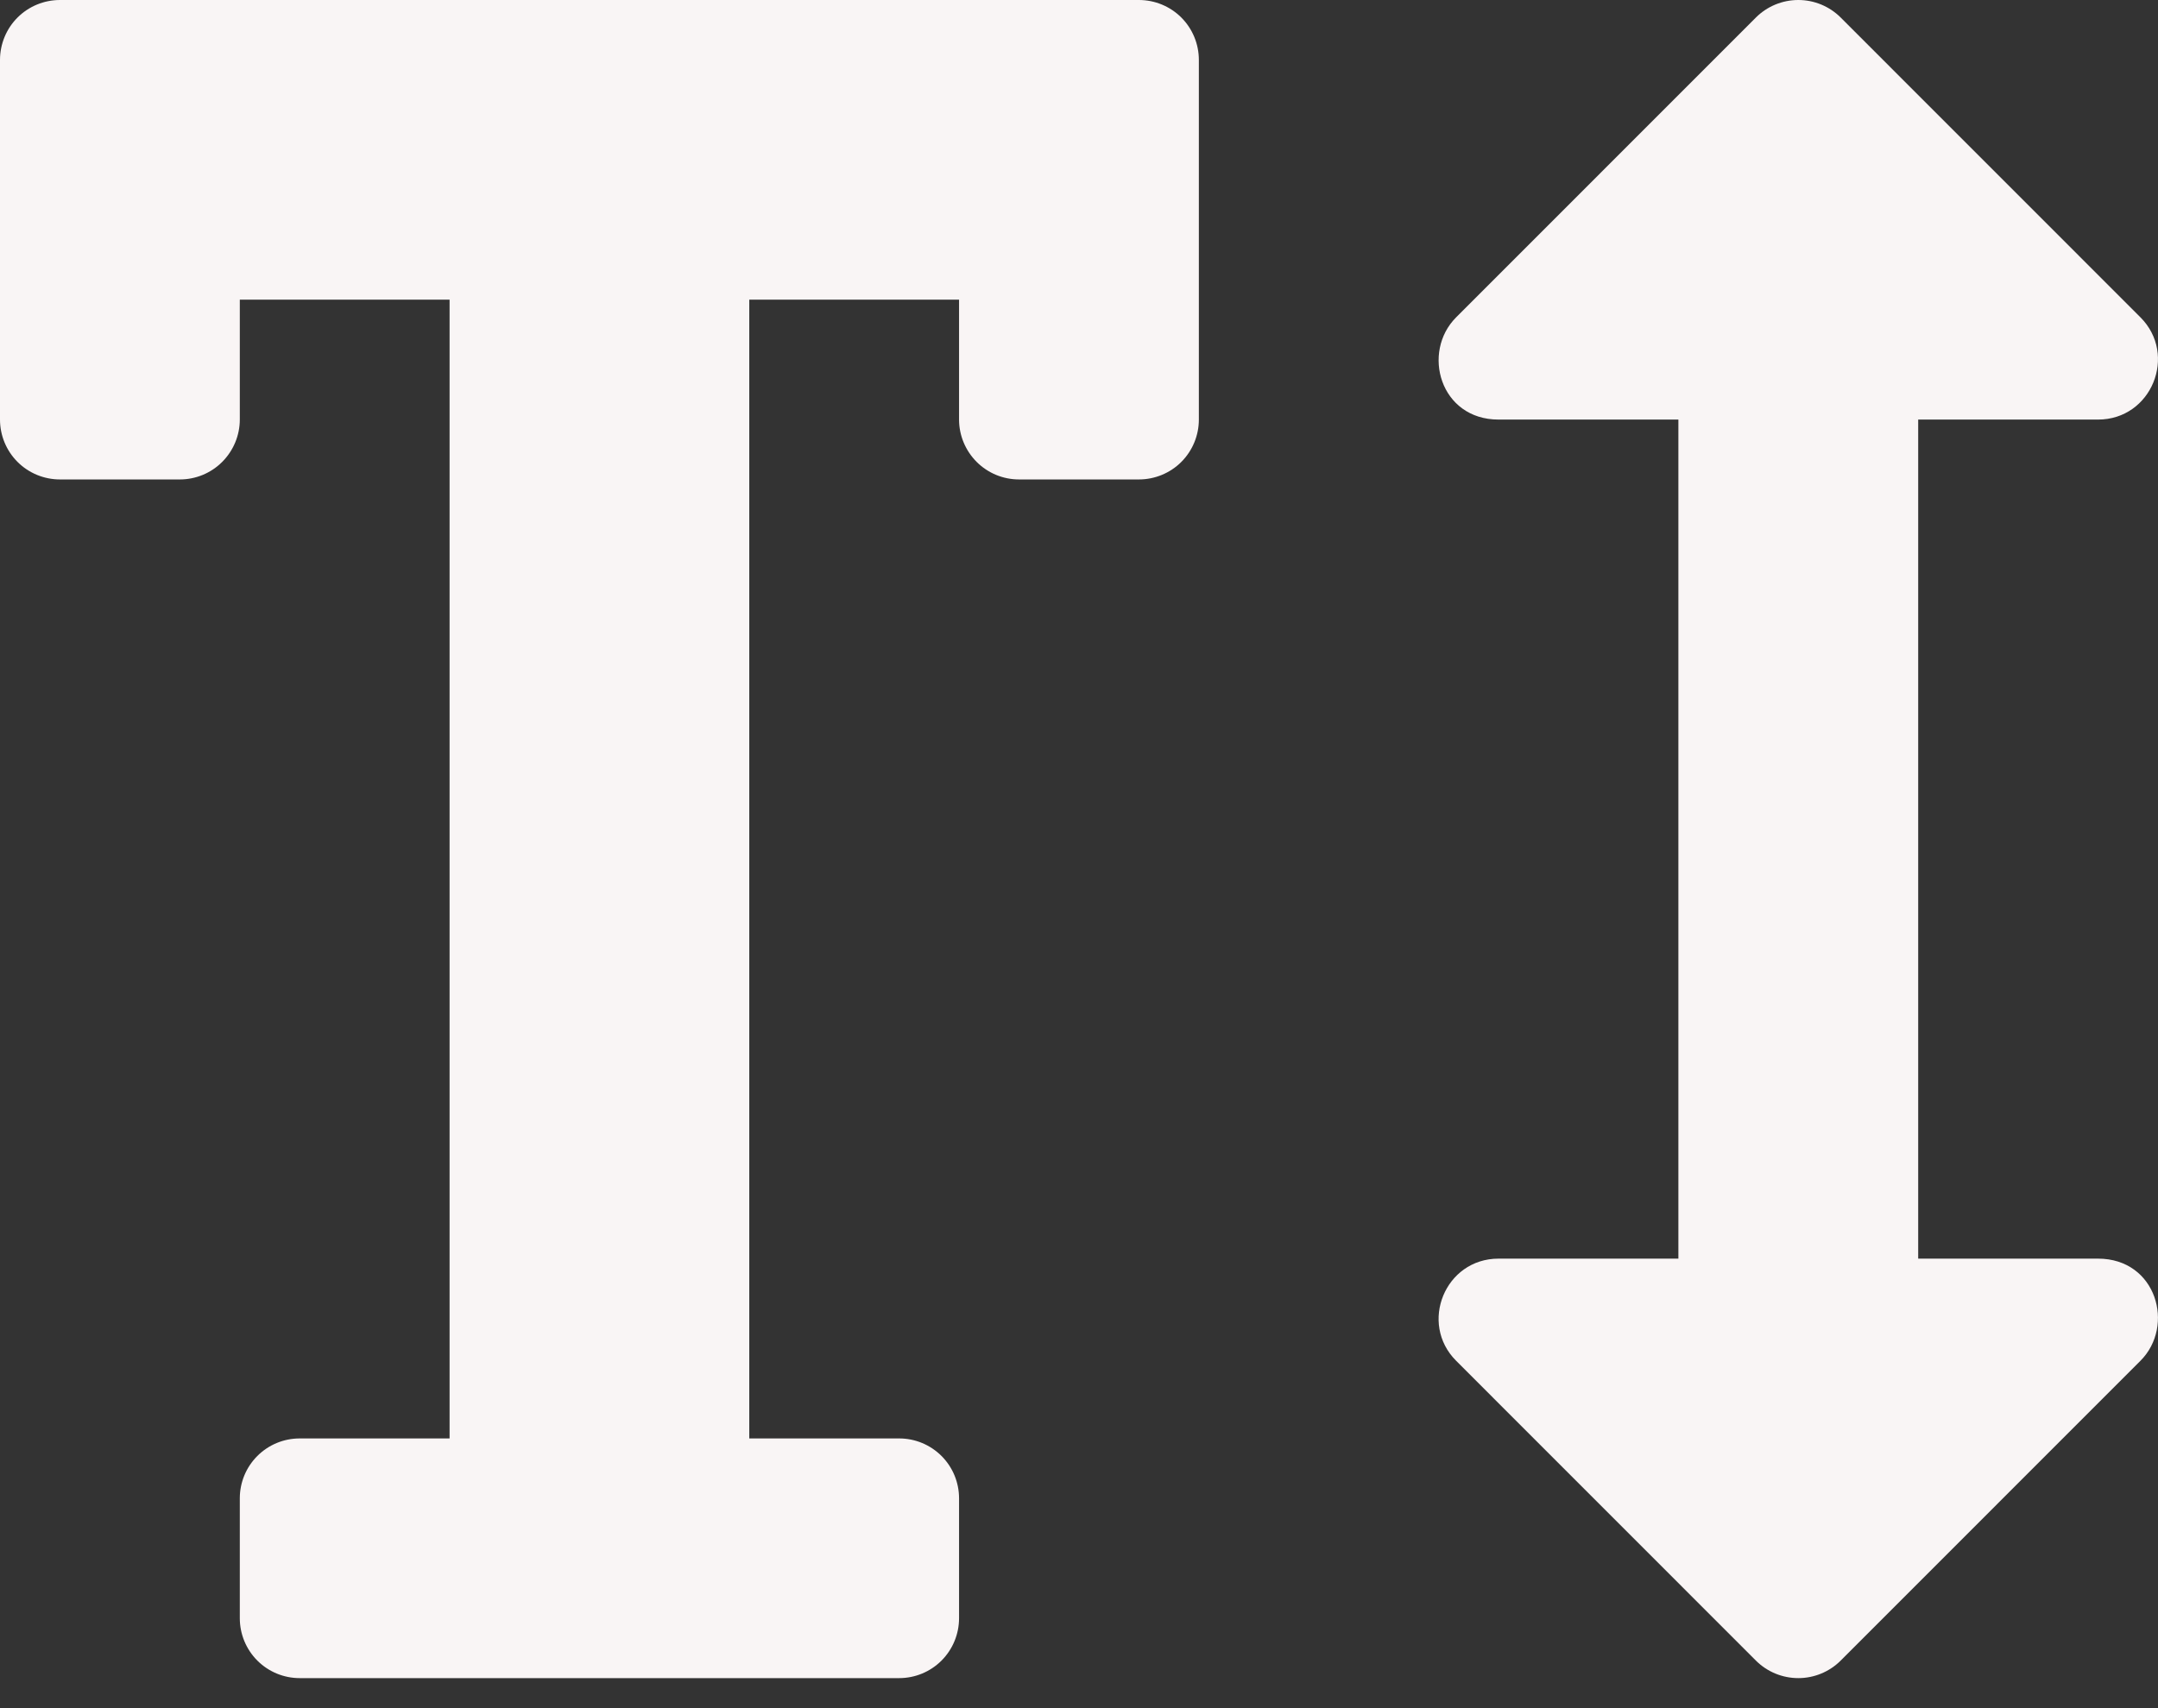<svg width="24" height="19" viewBox="0 0 24 19" fill="none" xmlns="http://www.w3.org/2000/svg">
<rect x="0" y="0" width="24" height="19" fill="#333333" stroke="none"/>
<path d="M12.666 0H0.667C0.49 0 0.32 0.07 0.195 0.195C0.07 0.32 0 0.49 0 0.667L0 4.667C0 4.843 0.07 5.013 0.195 5.138C0.32 5.263 0.49 5.333 0.667 5.333H2C2.177 5.333 2.346 5.263 2.471 5.138C2.596 5.013 2.667 4.843 2.667 4.667V3.333H5V16H3.333C3.156 16 2.987 16.07 2.862 16.195C2.737 16.32 2.667 16.489 2.667 16.666V18C2.667 18.176 2.737 18.346 2.862 18.471C2.987 18.596 3.156 18.666 3.333 18.666H10C10.177 18.666 10.346 18.596 10.471 18.471C10.596 18.346 10.666 18.176 10.666 18V16.666C10.666 16.489 10.596 16.32 10.471 16.195C10.346 16.07 10.177 16 10 16H8.333V3.333H10.666V4.667C10.666 4.843 10.737 5.013 10.862 5.138C10.987 5.263 11.156 5.333 11.333 5.333H12.666C12.843 5.333 13.013 5.263 13.138 5.138C13.263 5.013 13.333 4.843 13.333 4.667V0.667C13.333 0.49 13.263 0.32 13.138 0.195C13.013 0.07 12.843 0 12.666 0ZM23.333 14H21.333V4.667H23.333C23.929 4.667 24.221 3.945 23.804 3.529L20.471 0.195C20.346 0.07 20.176 0 20 0C19.823 0 19.653 0.07 19.528 0.195L16.195 3.529C15.806 3.917 16.015 4.667 16.666 4.667H18.666V14H16.666C16.07 14 15.778 14.721 16.195 15.137L19.528 18.471C19.653 18.596 19.823 18.666 20 18.666C20.176 18.666 20.346 18.596 20.471 18.471L23.804 15.137C24.193 14.75 23.984 14 23.333 14Z" fill="#F9F5F5"/>
</svg>
